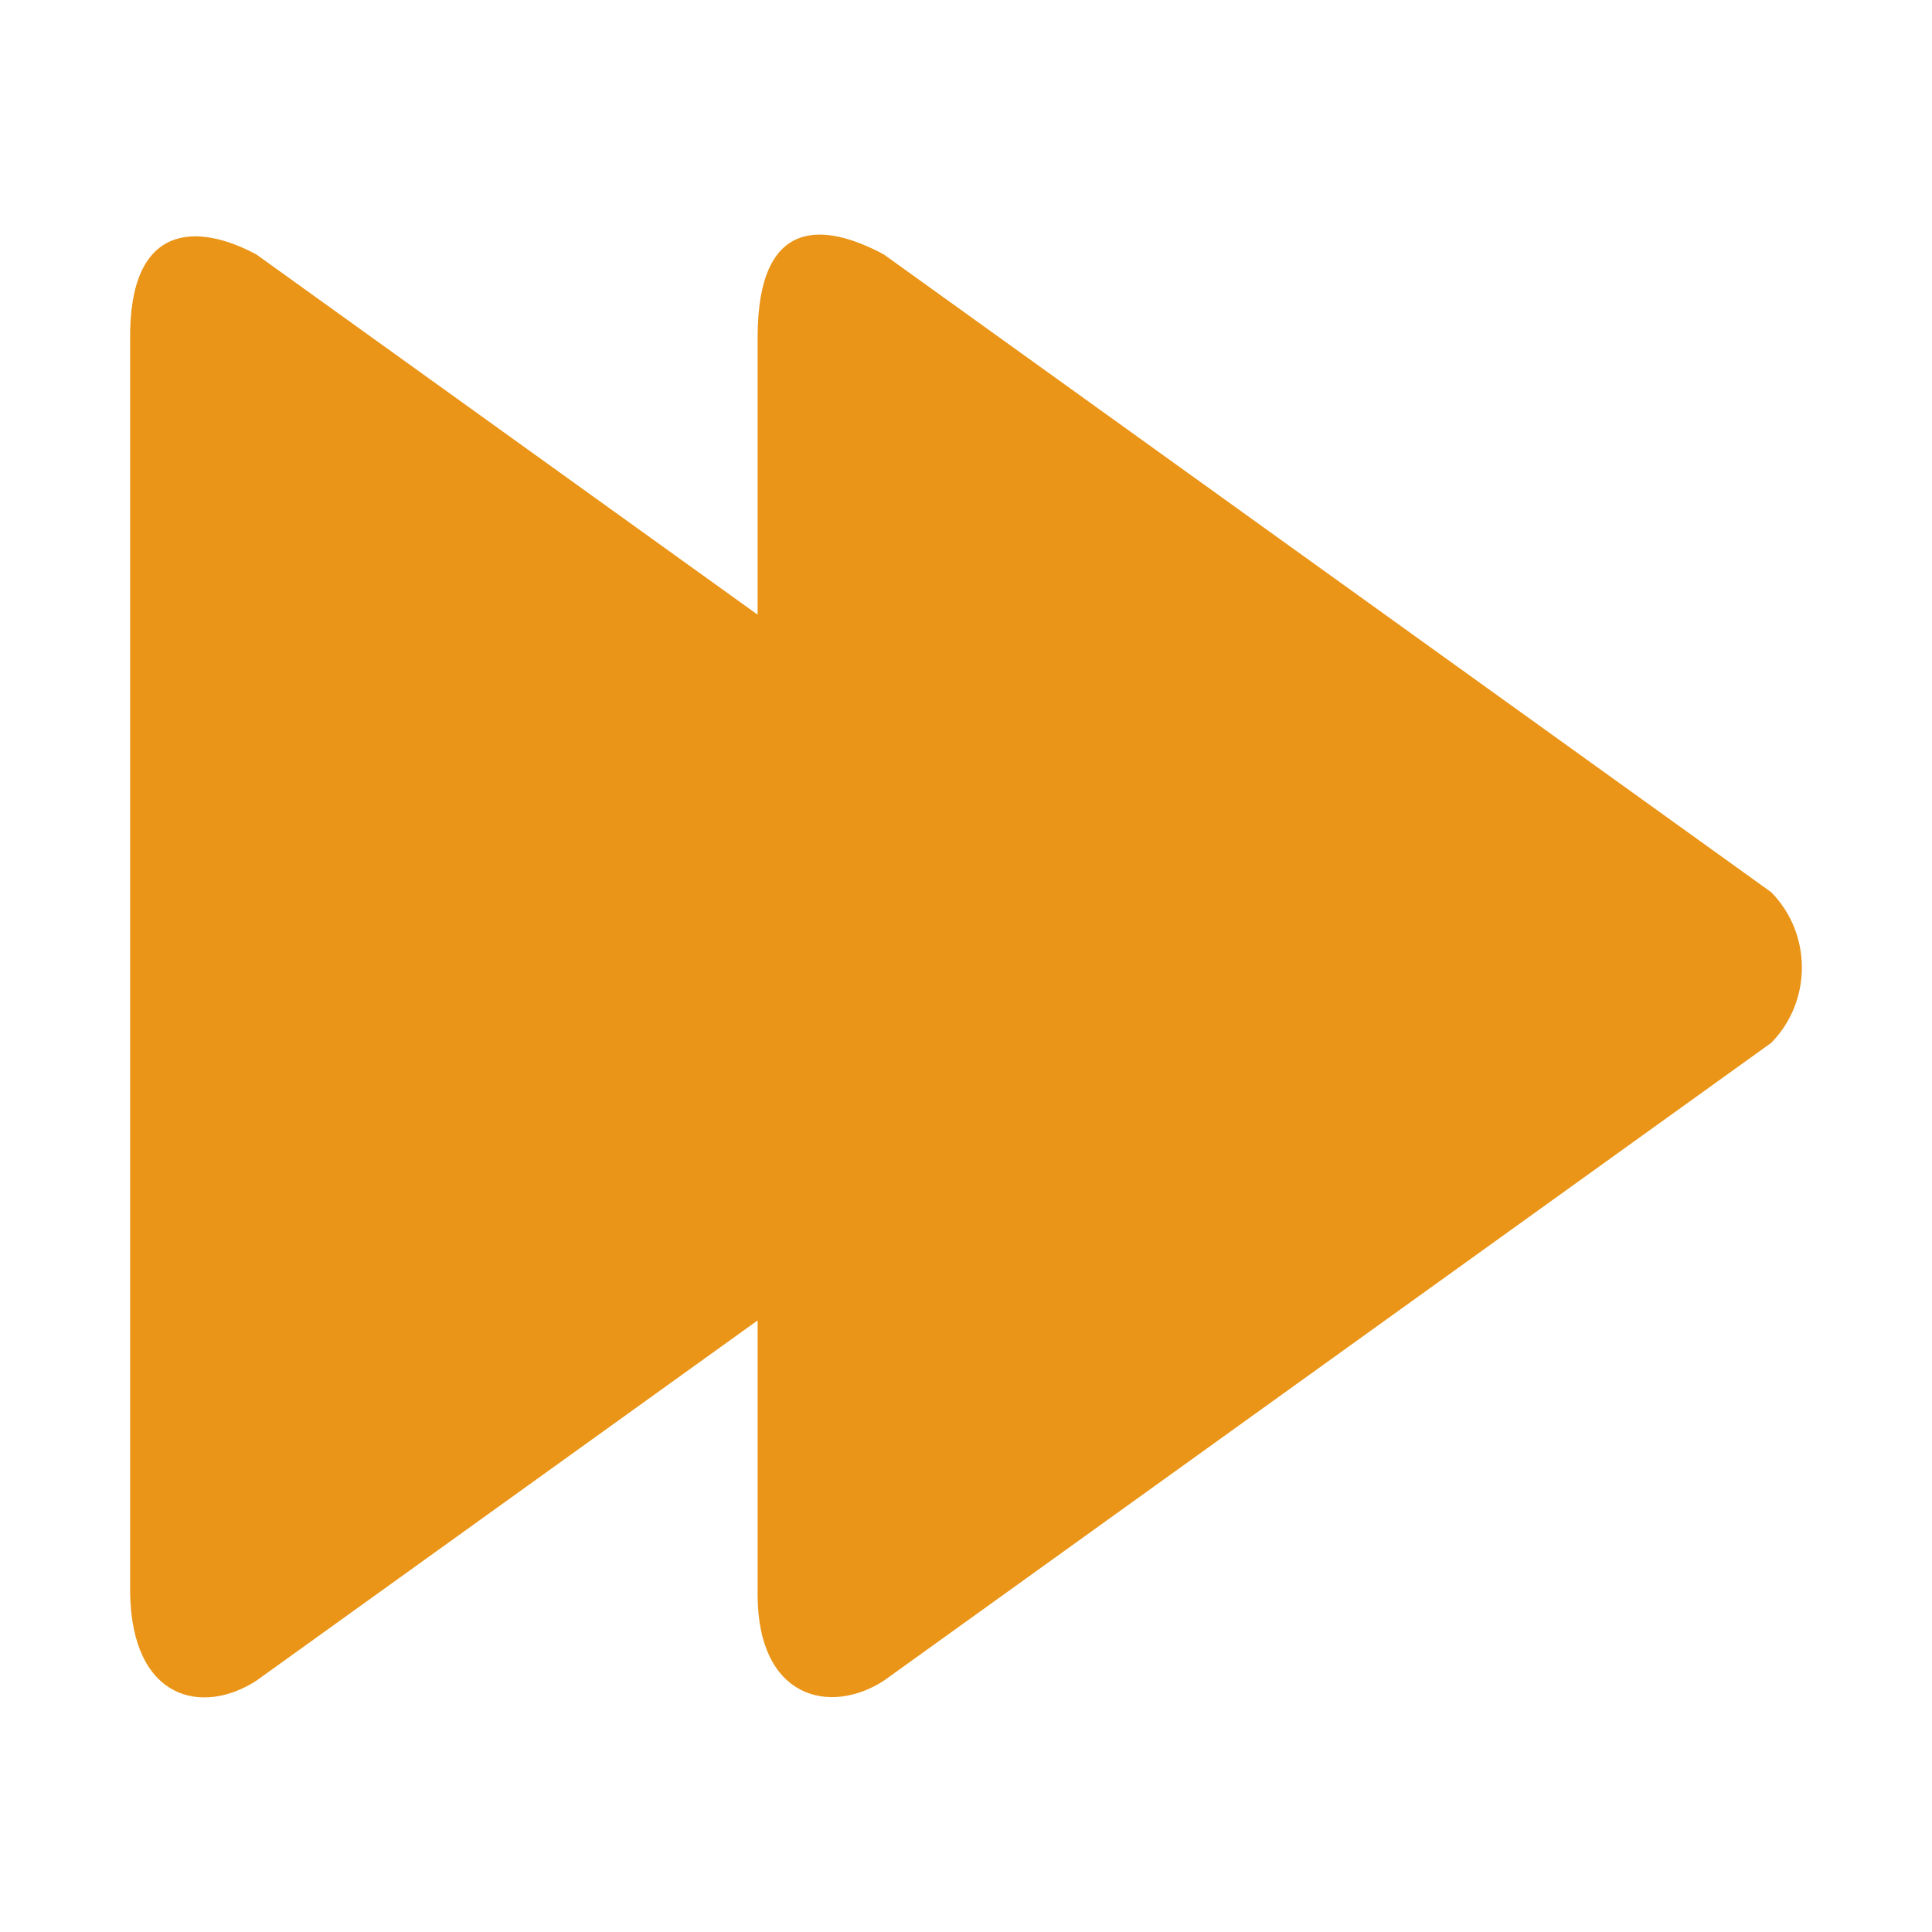 <?xml version="1.0" standalone="no"?><!DOCTYPE svg PUBLIC "-//W3C//DTD SVG 1.1//EN" "http://www.w3.org/Graphics/SVG/1.1/DTD/svg11.dtd"><svg t="1607424794899" class="icon" viewBox="0 0 1024 1024" version="1.1" xmlns="http://www.w3.org/2000/svg" p-id="10560" xmlns:xlink="http://www.w3.org/1999/xlink" width="128" height="128"><defs><style type="text/css"></style></defs><path d="M938.786 552.734l-470.304 338.047c-28.582 18.541-66.899 9.437-66.925-45.546l0-145.381-265.65 190.927c-28.59 18.541-66.034 10.303-66.926-46.411l0-663.962c-0.867-62.788 35.738-62.302 66.925-45.528l265.65 190.91 1e-8-147.112c0.028-64.52 35.748-60.572 66.926-43.799l470.304 338.01c21.666 22.047 21.667 57.803 0 79.844z" p-id="10561" fill="#ea9518"></path></svg>